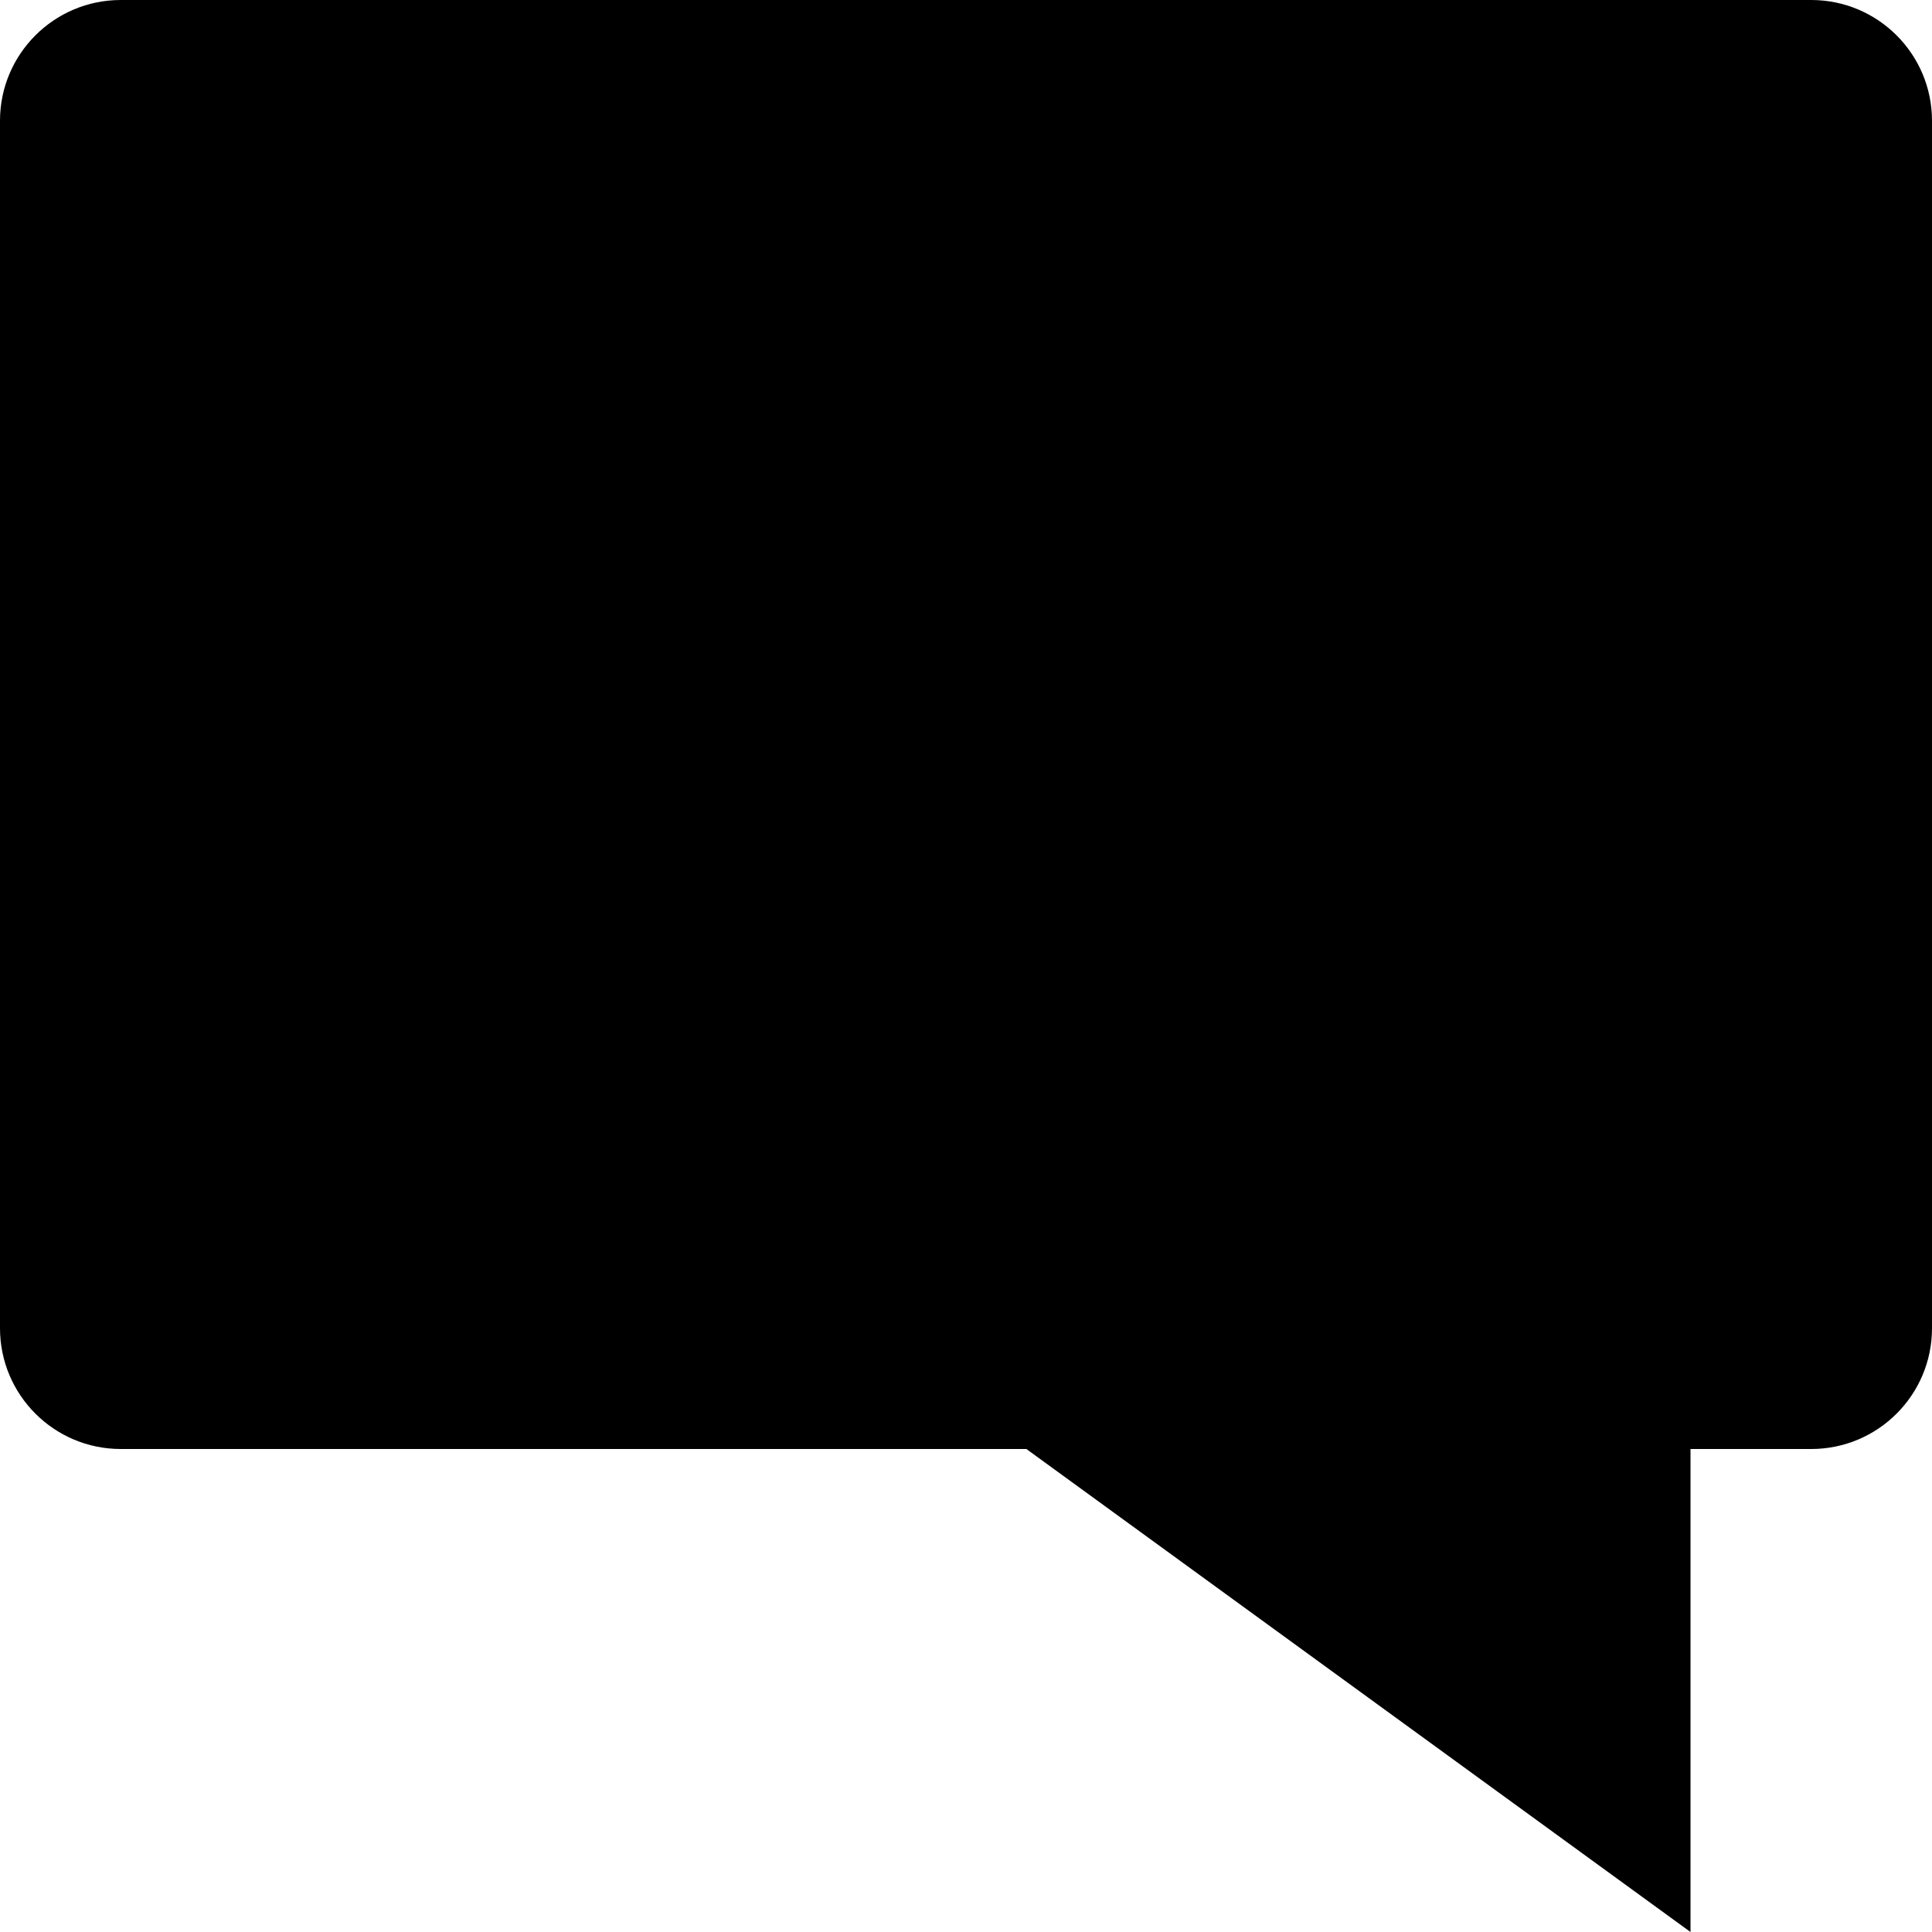<svg height="16" viewBox="0 0 16 16" width="16" xmlns="http://www.w3.org/2000/svg"><path d="m14 12h1c.552 0 1-.448 1-1v-10c0-.552-.448-1-1-1h-14c-.552 0-1 .448-1 1v10c0 .552.448 1 1 1h7.5l5.5 4z"/></svg>